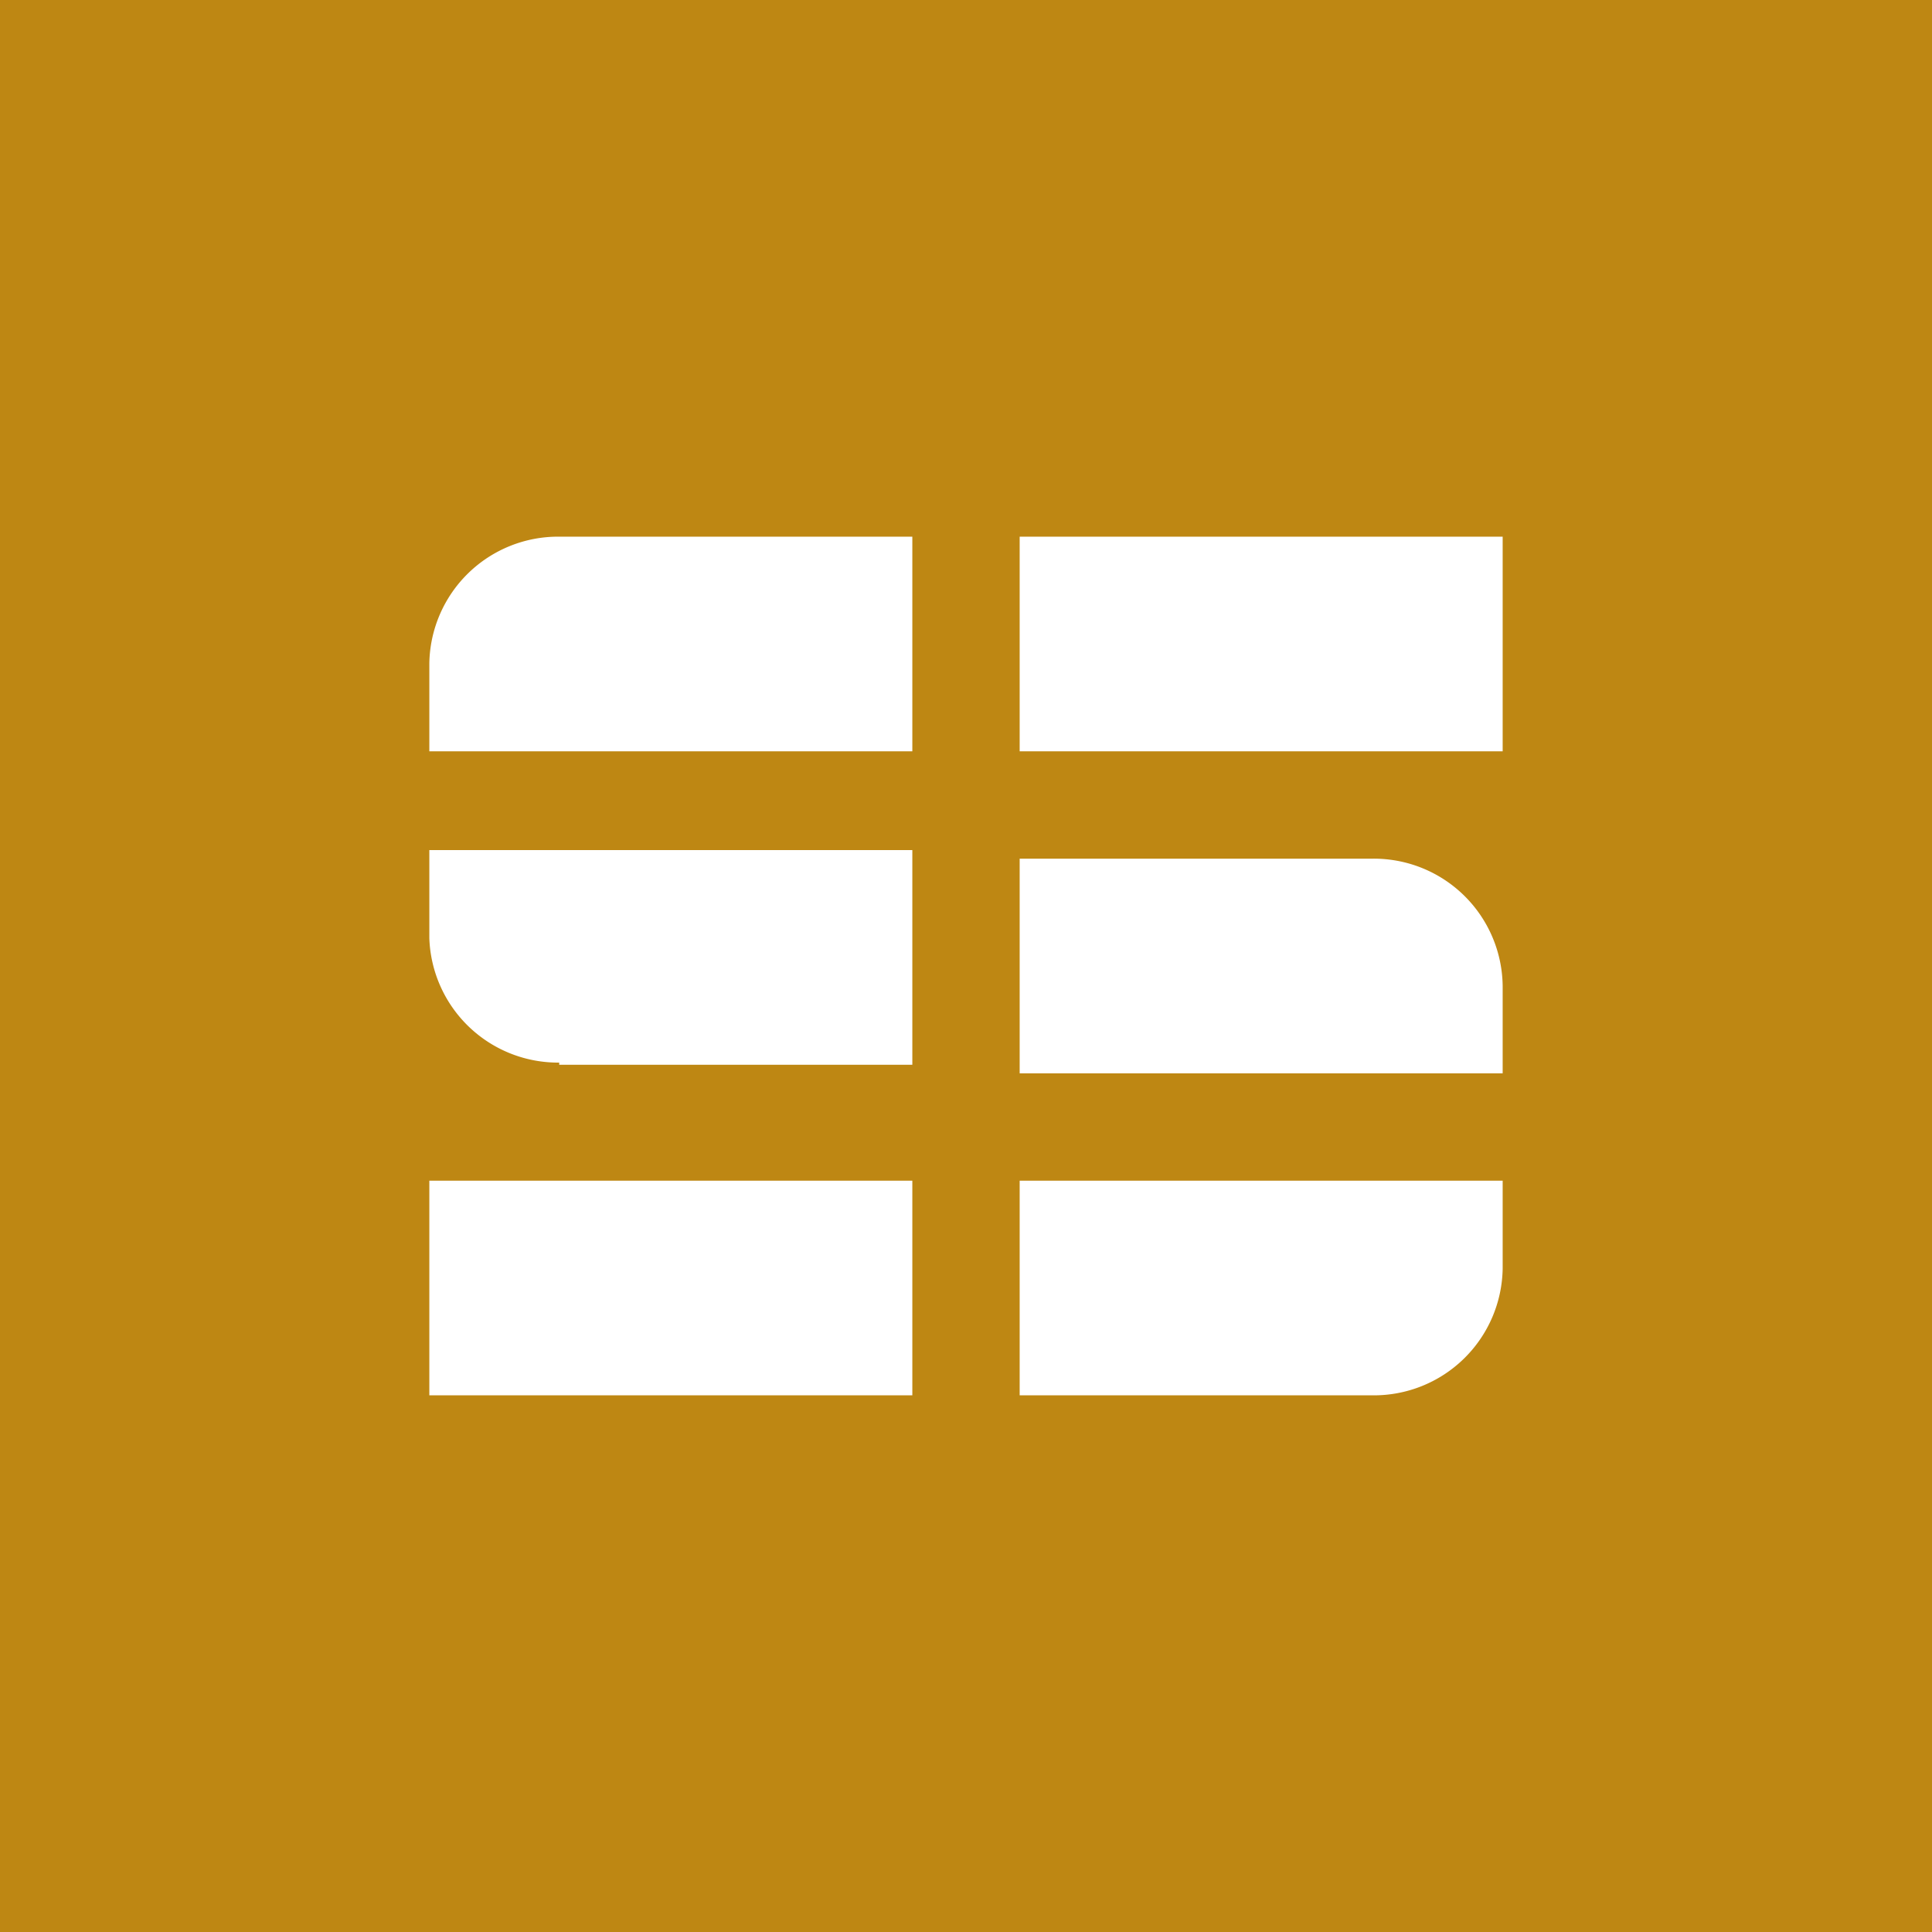 <!-- by TradingView --><svg width="18" height="18" viewBox="0 0 18 18" xmlns="http://www.w3.org/2000/svg"><path fill="#BE8713" d="M0 0h18v18H0z"/><path d="M14 5H9.5v2H14V5ZM5.21 5A1.2 1.2 0 0 0 4 6.18V7h4.5V5H5.21ZM4 11h4.5v2H4v-2Zm1.21-1.1A1.2 1.2 0 0 1 4 8.74v-.82h4.5v2H5.21ZM14 9.19A1.2 1.2 0 0 0 12.79 8H9.5v2H14v-.82ZM12.79 13A1.2 1.2 0 0 0 14 11.82V11H9.5v2h3.29Z" fill="#fff"/></svg>